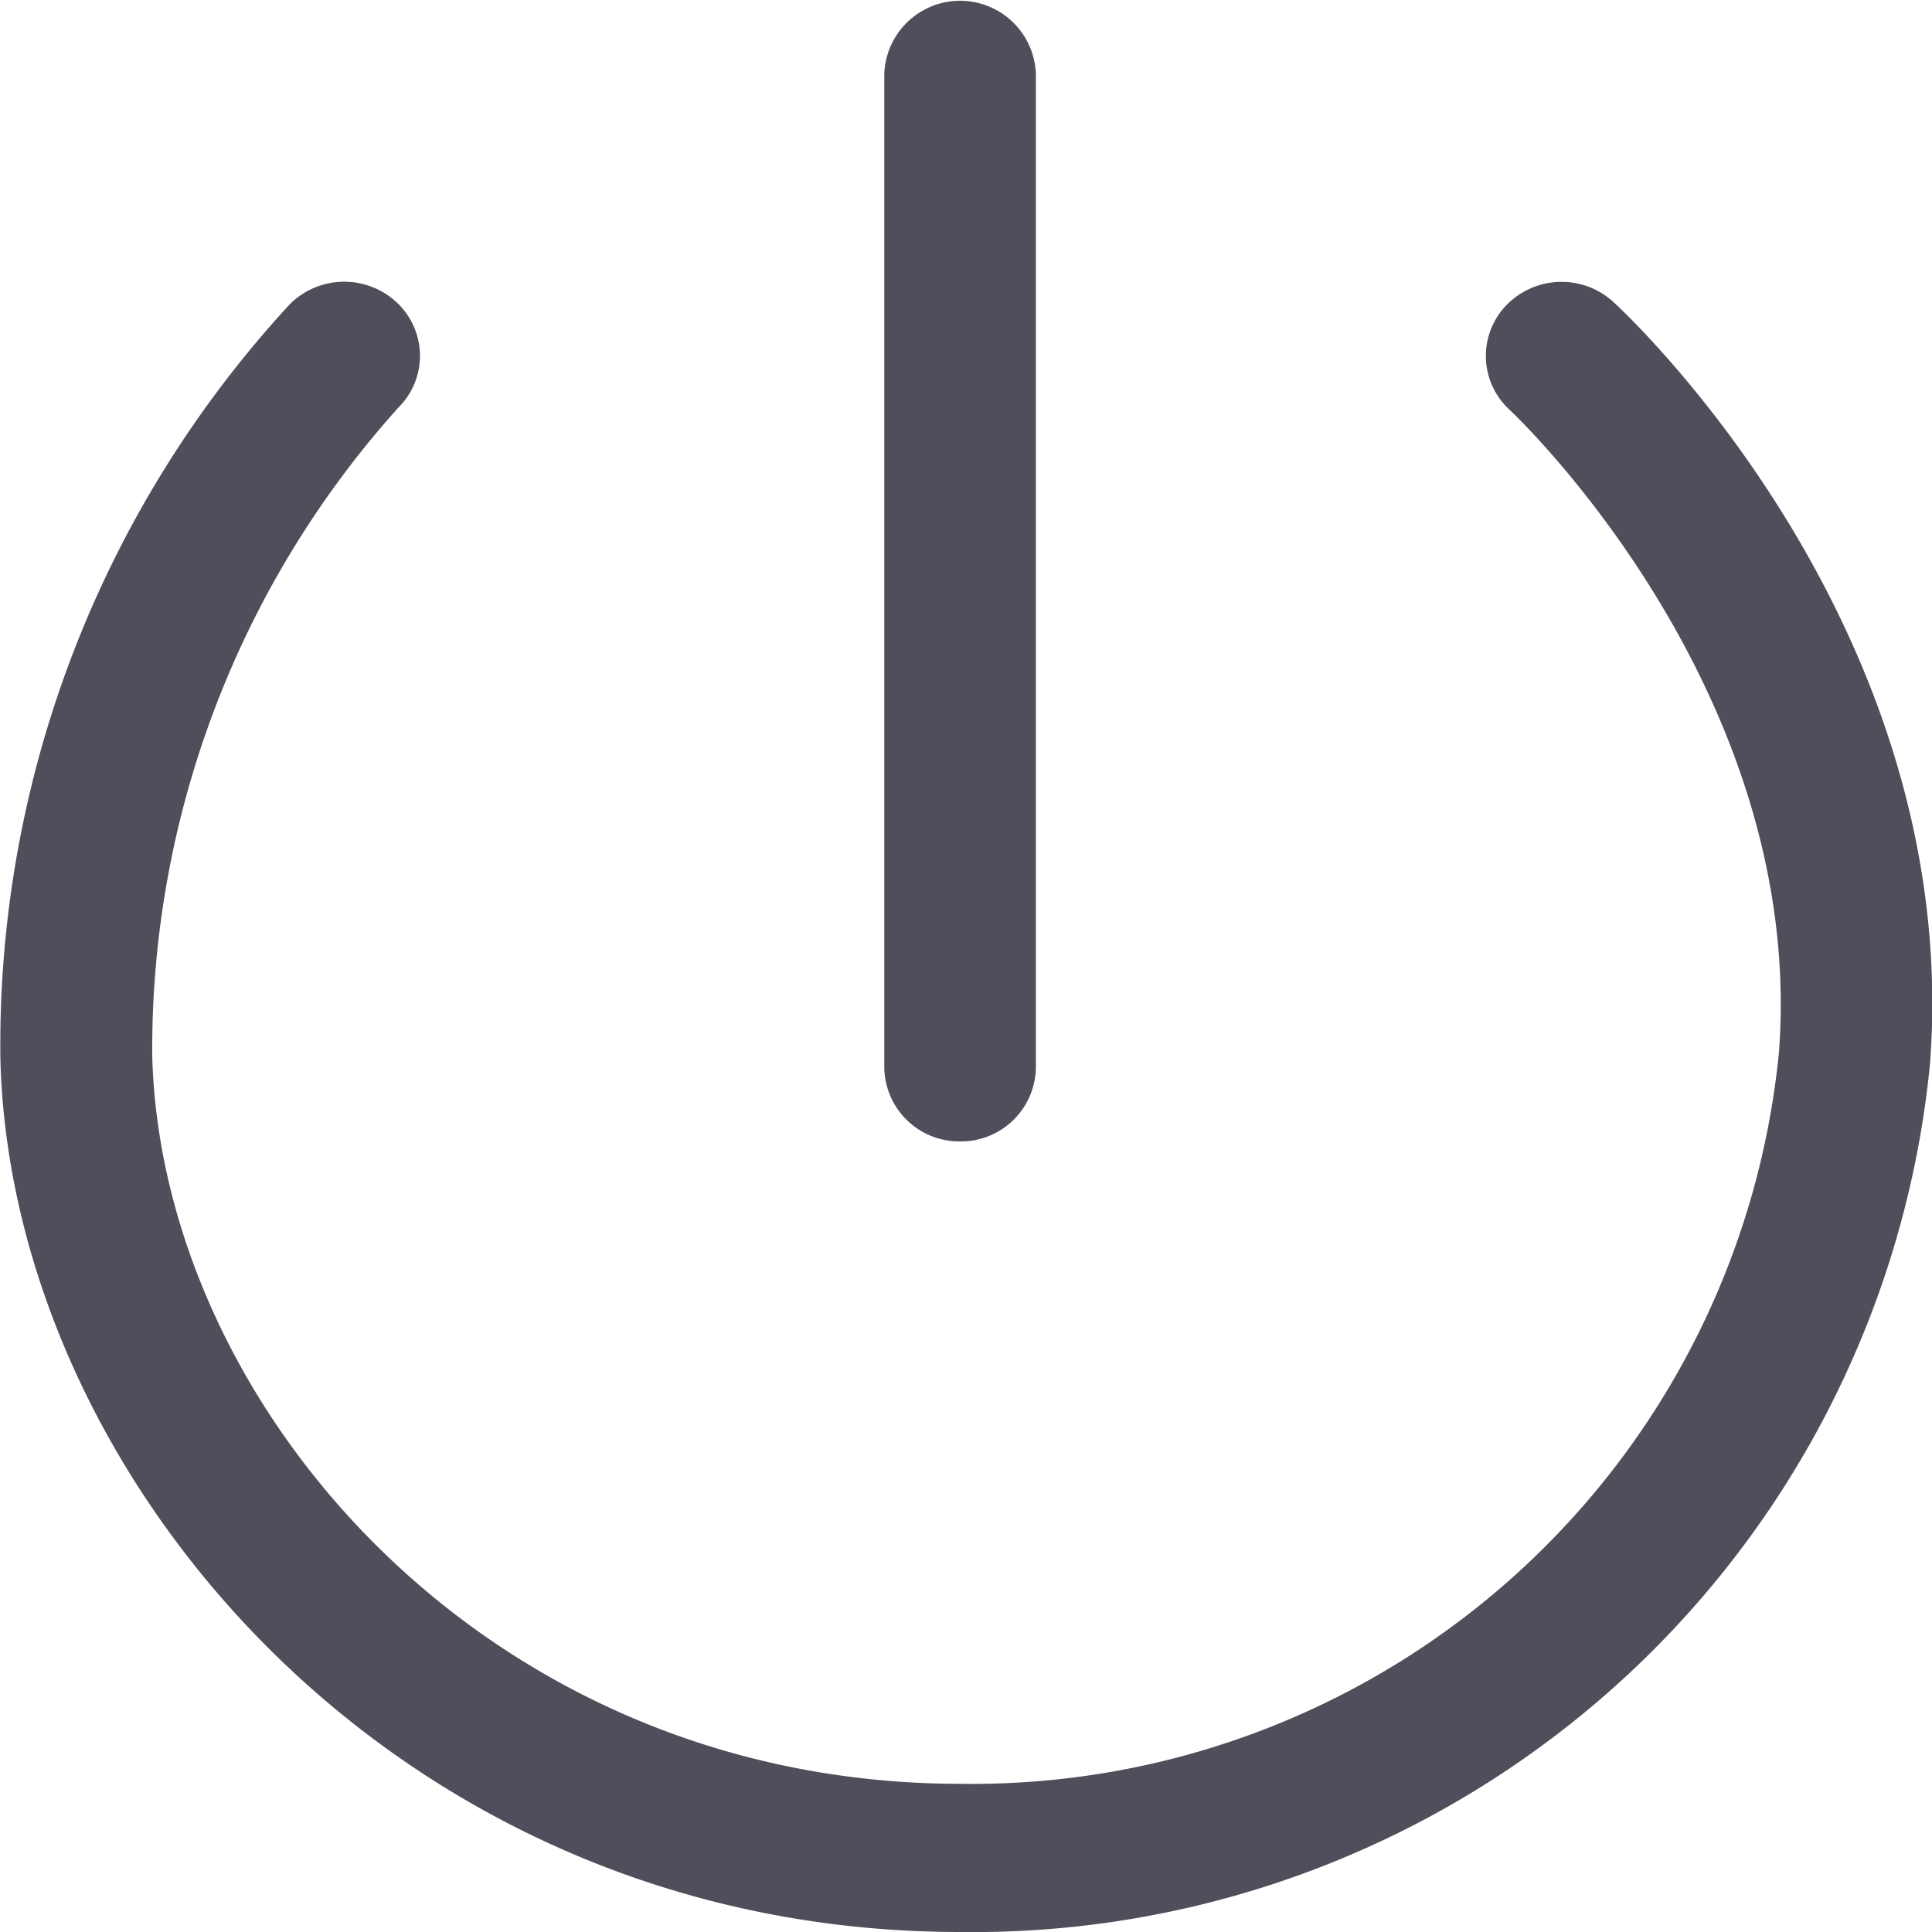 <svg xmlns="http://www.w3.org/2000/svg" width="24" height="24" viewBox="0 0 24 24">
  <g id="Group_915" data-name="Group 915" transform="translate(-651.323 -350.833)">
    <g id="Group_913" data-name="Group 913" transform="translate(651.323 354.332)">
      <path id="Path_1925" data-name="Path 1925" d="M663.25,380.835c-6.965,0-11.788-5.606-11.922-10.841a13.566,13.566,0,0,1,3.6-9.385.957.957,0,0,1,1.331-.01.906.906,0,0,1,.012,1.3,11.922,11.922,0,0,0-3.057,8.049c.112,4.369,4.173,9.046,10.04,9.046a10.072,10.072,0,0,0,10.168-9.09c.338-4.518-3.309-7.944-3.346-7.978a.907.907,0,0,1-.04-1.3.955.955,0,0,1,1.328-.041c.177.162,4.339,4.046,3.935,9.455A11.945,11.945,0,0,1,663.25,380.835Z" transform="translate(-651.323 -360.334)" fill="#504e5a"/>
    </g>
    <g id="Group_914" data-name="Group 914" transform="translate(662.308 350.833)">
      <path id="Path_1926" data-name="Path 1926" d="M681.441,365.012a.931.931,0,0,1-.941-.921V351.754a.942.942,0,0,1,1.883,0v12.337A.931.931,0,0,1,681.441,365.012Z" transform="translate(-680.5 -350.833)" fill="#504e5a"/>
    </g>
  </g>
</svg>
